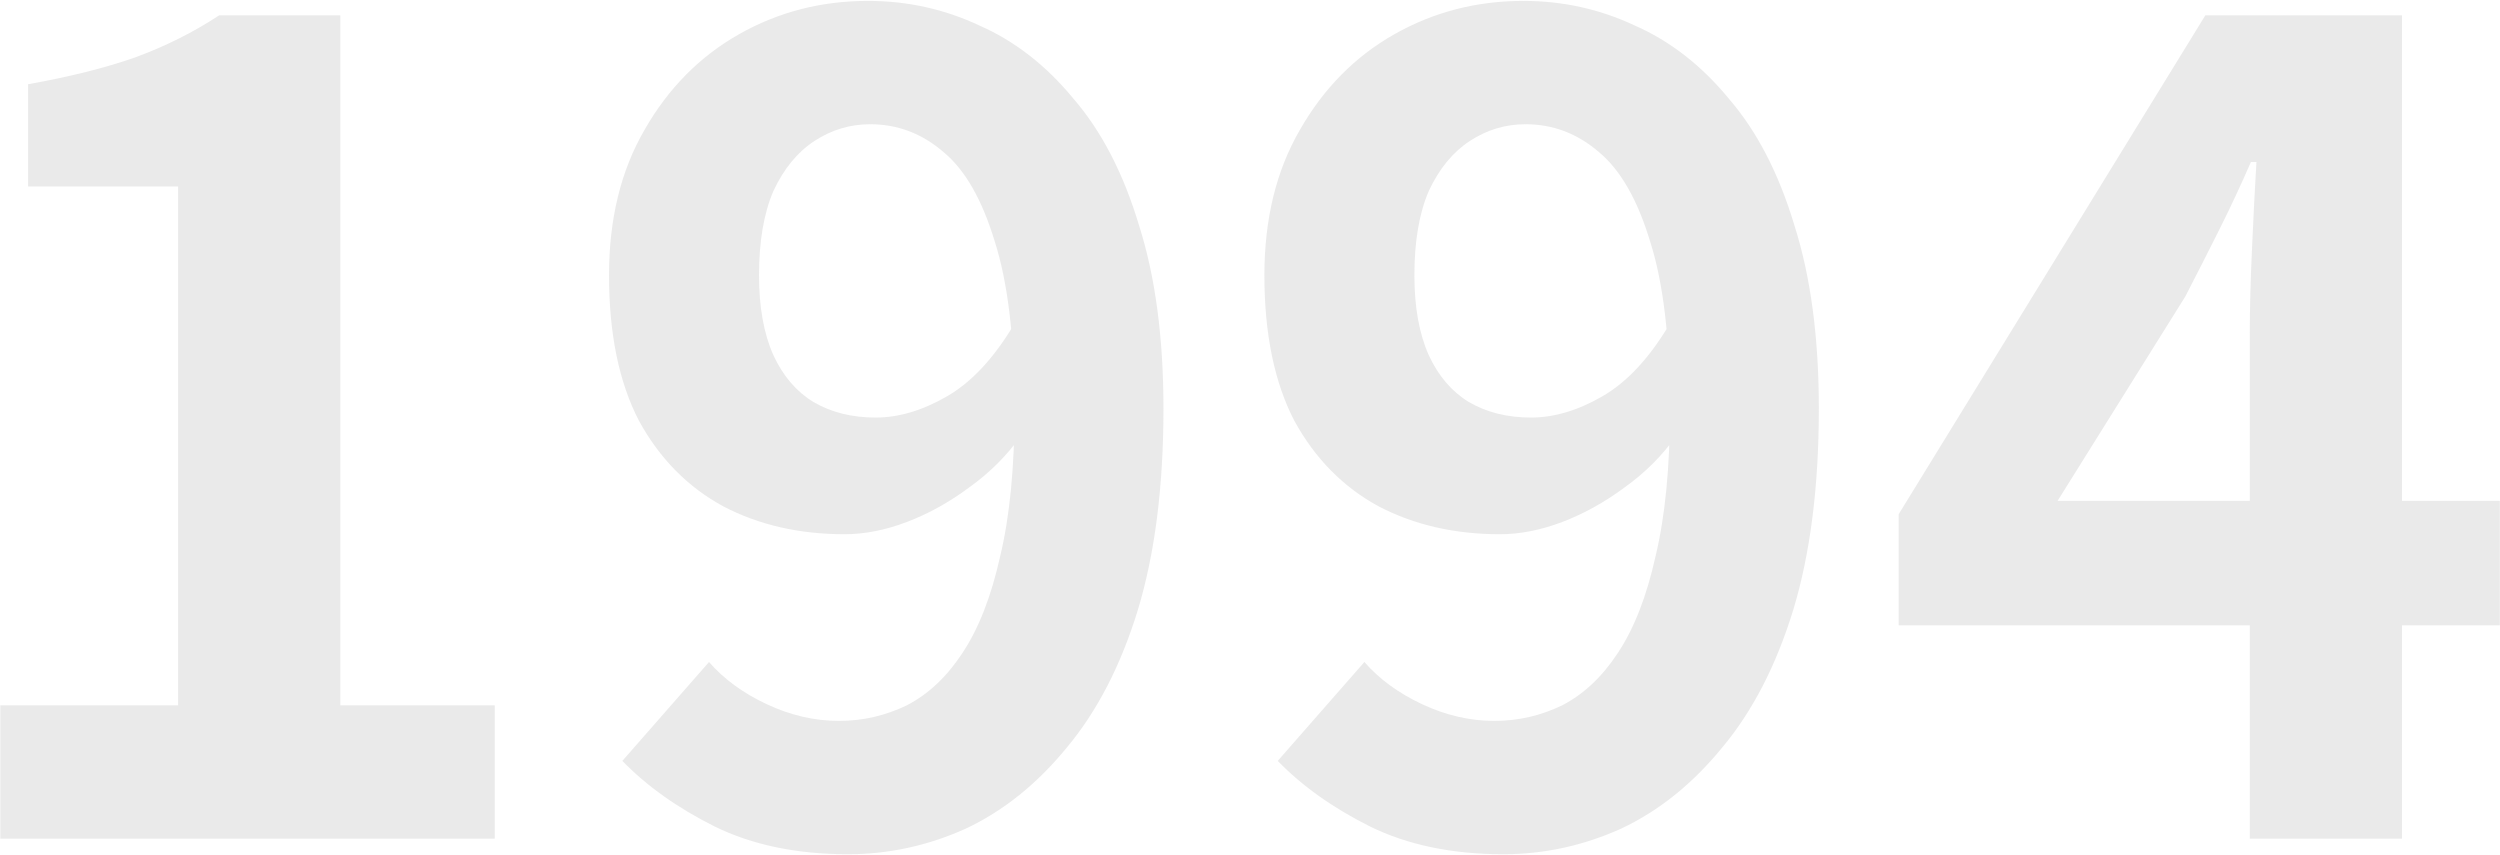 <svg width="468" height="160" viewBox="0 0 468 160" fill="none" xmlns="http://www.w3.org/2000/svg">
<path d="M0.056 157V132.04H33.336V34.904H5.256V15.768C13.021 14.381 19.677 12.717 25.224 10.776C30.909 8.696 36.179 6.061 41.032 2.872H63.704V132.04H92.616V157H0.056ZM158.728 159.912C149.16 159.912 140.84 158.179 133.768 154.712C126.834 151.245 121.08 147.155 116.504 142.44L132.728 123.928C135.501 127.117 139.106 129.752 143.544 131.832C147.981 133.912 152.488 134.952 157.064 134.952C161.501 134.952 165.73 133.981 169.752 132.04C173.773 129.96 177.24 126.701 180.152 122.264C183.202 117.688 185.56 111.656 187.224 104.168C189.026 96.68 189.928 87.459 189.928 76.504C189.928 63.331 188.68 52.861 186.184 45.096C183.826 37.331 180.637 31.784 176.616 28.456C172.594 24.989 168.018 23.256 162.888 23.256C159.144 23.256 155.677 24.296 152.488 26.376C149.298 28.456 146.733 31.576 144.792 35.736C142.989 39.896 142.088 45.165 142.088 51.544C142.088 57.507 142.989 62.499 144.792 66.52C146.594 70.403 149.09 73.315 152.28 75.256C155.608 77.197 159.49 78.168 163.928 78.168C168.226 78.168 172.664 76.851 177.24 74.216C181.816 71.581 185.976 67.144 189.72 60.904L191.176 81.496C188.541 85.24 185.282 88.499 181.4 91.272C177.656 94.045 173.773 96.195 169.752 97.72C165.73 99.245 161.848 100.008 158.104 100.008C149.645 100.008 142.088 98.275 135.432 94.808C128.776 91.203 123.506 85.864 119.624 78.792C115.88 71.581 114.008 62.499 114.008 51.544C114.008 41.005 116.226 31.923 120.664 24.296C125.101 16.531 130.994 10.568 138.344 6.408C145.693 2.248 153.736 0.168 162.472 0.168C169.821 0.168 176.754 1.693 183.272 4.744C189.928 7.656 195.821 12.232 200.952 18.472C206.221 24.573 210.312 32.477 213.224 42.184C216.274 51.752 217.8 63.192 217.8 76.504C217.8 91.064 216.205 103.613 213.016 114.152C209.826 124.552 205.389 133.149 199.704 139.944C194.157 146.739 187.848 151.8 180.776 155.128C173.704 158.317 166.354 159.912 158.728 159.912ZM281.415 159.912C271.847 159.912 263.527 158.179 256.455 154.712C249.522 151.245 243.767 147.155 239.191 142.44L255.415 123.928C258.188 127.117 261.794 129.752 266.231 131.832C270.668 133.912 275.175 134.952 279.751 134.952C284.188 134.952 288.418 133.981 292.439 132.04C296.46 129.96 299.927 126.701 302.839 122.264C305.89 117.688 308.247 111.656 309.911 104.168C311.714 96.68 312.615 87.459 312.615 76.504C312.615 63.331 311.367 52.861 308.871 45.096C306.514 37.331 303.324 31.784 299.303 28.456C295.282 24.989 290.706 23.256 285.575 23.256C281.831 23.256 278.364 24.296 275.175 26.376C271.986 28.456 269.42 31.576 267.479 35.736C265.676 39.896 264.775 45.165 264.775 51.544C264.775 57.507 265.676 62.499 267.479 66.52C269.282 70.403 271.778 73.315 274.967 75.256C278.295 77.197 282.178 78.168 286.615 78.168C290.914 78.168 295.351 76.851 299.927 74.216C304.503 71.581 308.663 67.144 312.407 60.904L313.863 81.496C311.228 85.24 307.97 88.499 304.087 91.272C300.343 94.045 296.46 96.195 292.439 97.72C288.418 99.245 284.535 100.008 280.791 100.008C272.332 100.008 264.775 98.275 258.119 94.808C251.463 91.203 246.194 85.864 242.311 78.792C238.567 71.581 236.695 62.499 236.695 51.544C236.695 41.005 238.914 31.923 243.351 24.296C247.788 16.531 253.682 10.568 261.031 6.408C268.38 2.248 276.423 0.168 285.159 0.168C292.508 0.168 299.442 1.693 305.959 4.744C312.615 7.656 318.508 12.232 323.639 18.472C328.908 24.573 332.999 32.477 335.911 42.184C338.962 51.752 340.487 63.192 340.487 76.504C340.487 91.064 338.892 103.613 335.703 114.152C332.514 124.552 328.076 133.149 322.391 139.944C316.844 146.739 310.535 151.8 303.463 155.128C296.391 158.317 289.042 159.912 281.415 159.912ZM421.159 157V62.36C421.159 57.923 421.297 52.653 421.575 46.552C421.852 40.312 422.129 34.904 422.407 30.328H421.367C419.564 34.488 417.623 38.648 415.543 42.808C413.463 46.968 411.313 51.197 409.095 55.496L385.175 93.768H467.959V117.064H355.431V96.264L412.839 2.872H449.655V157H421.159Z" fill="#CCCCCC" fill-opacity="0.4"/>
</svg>

